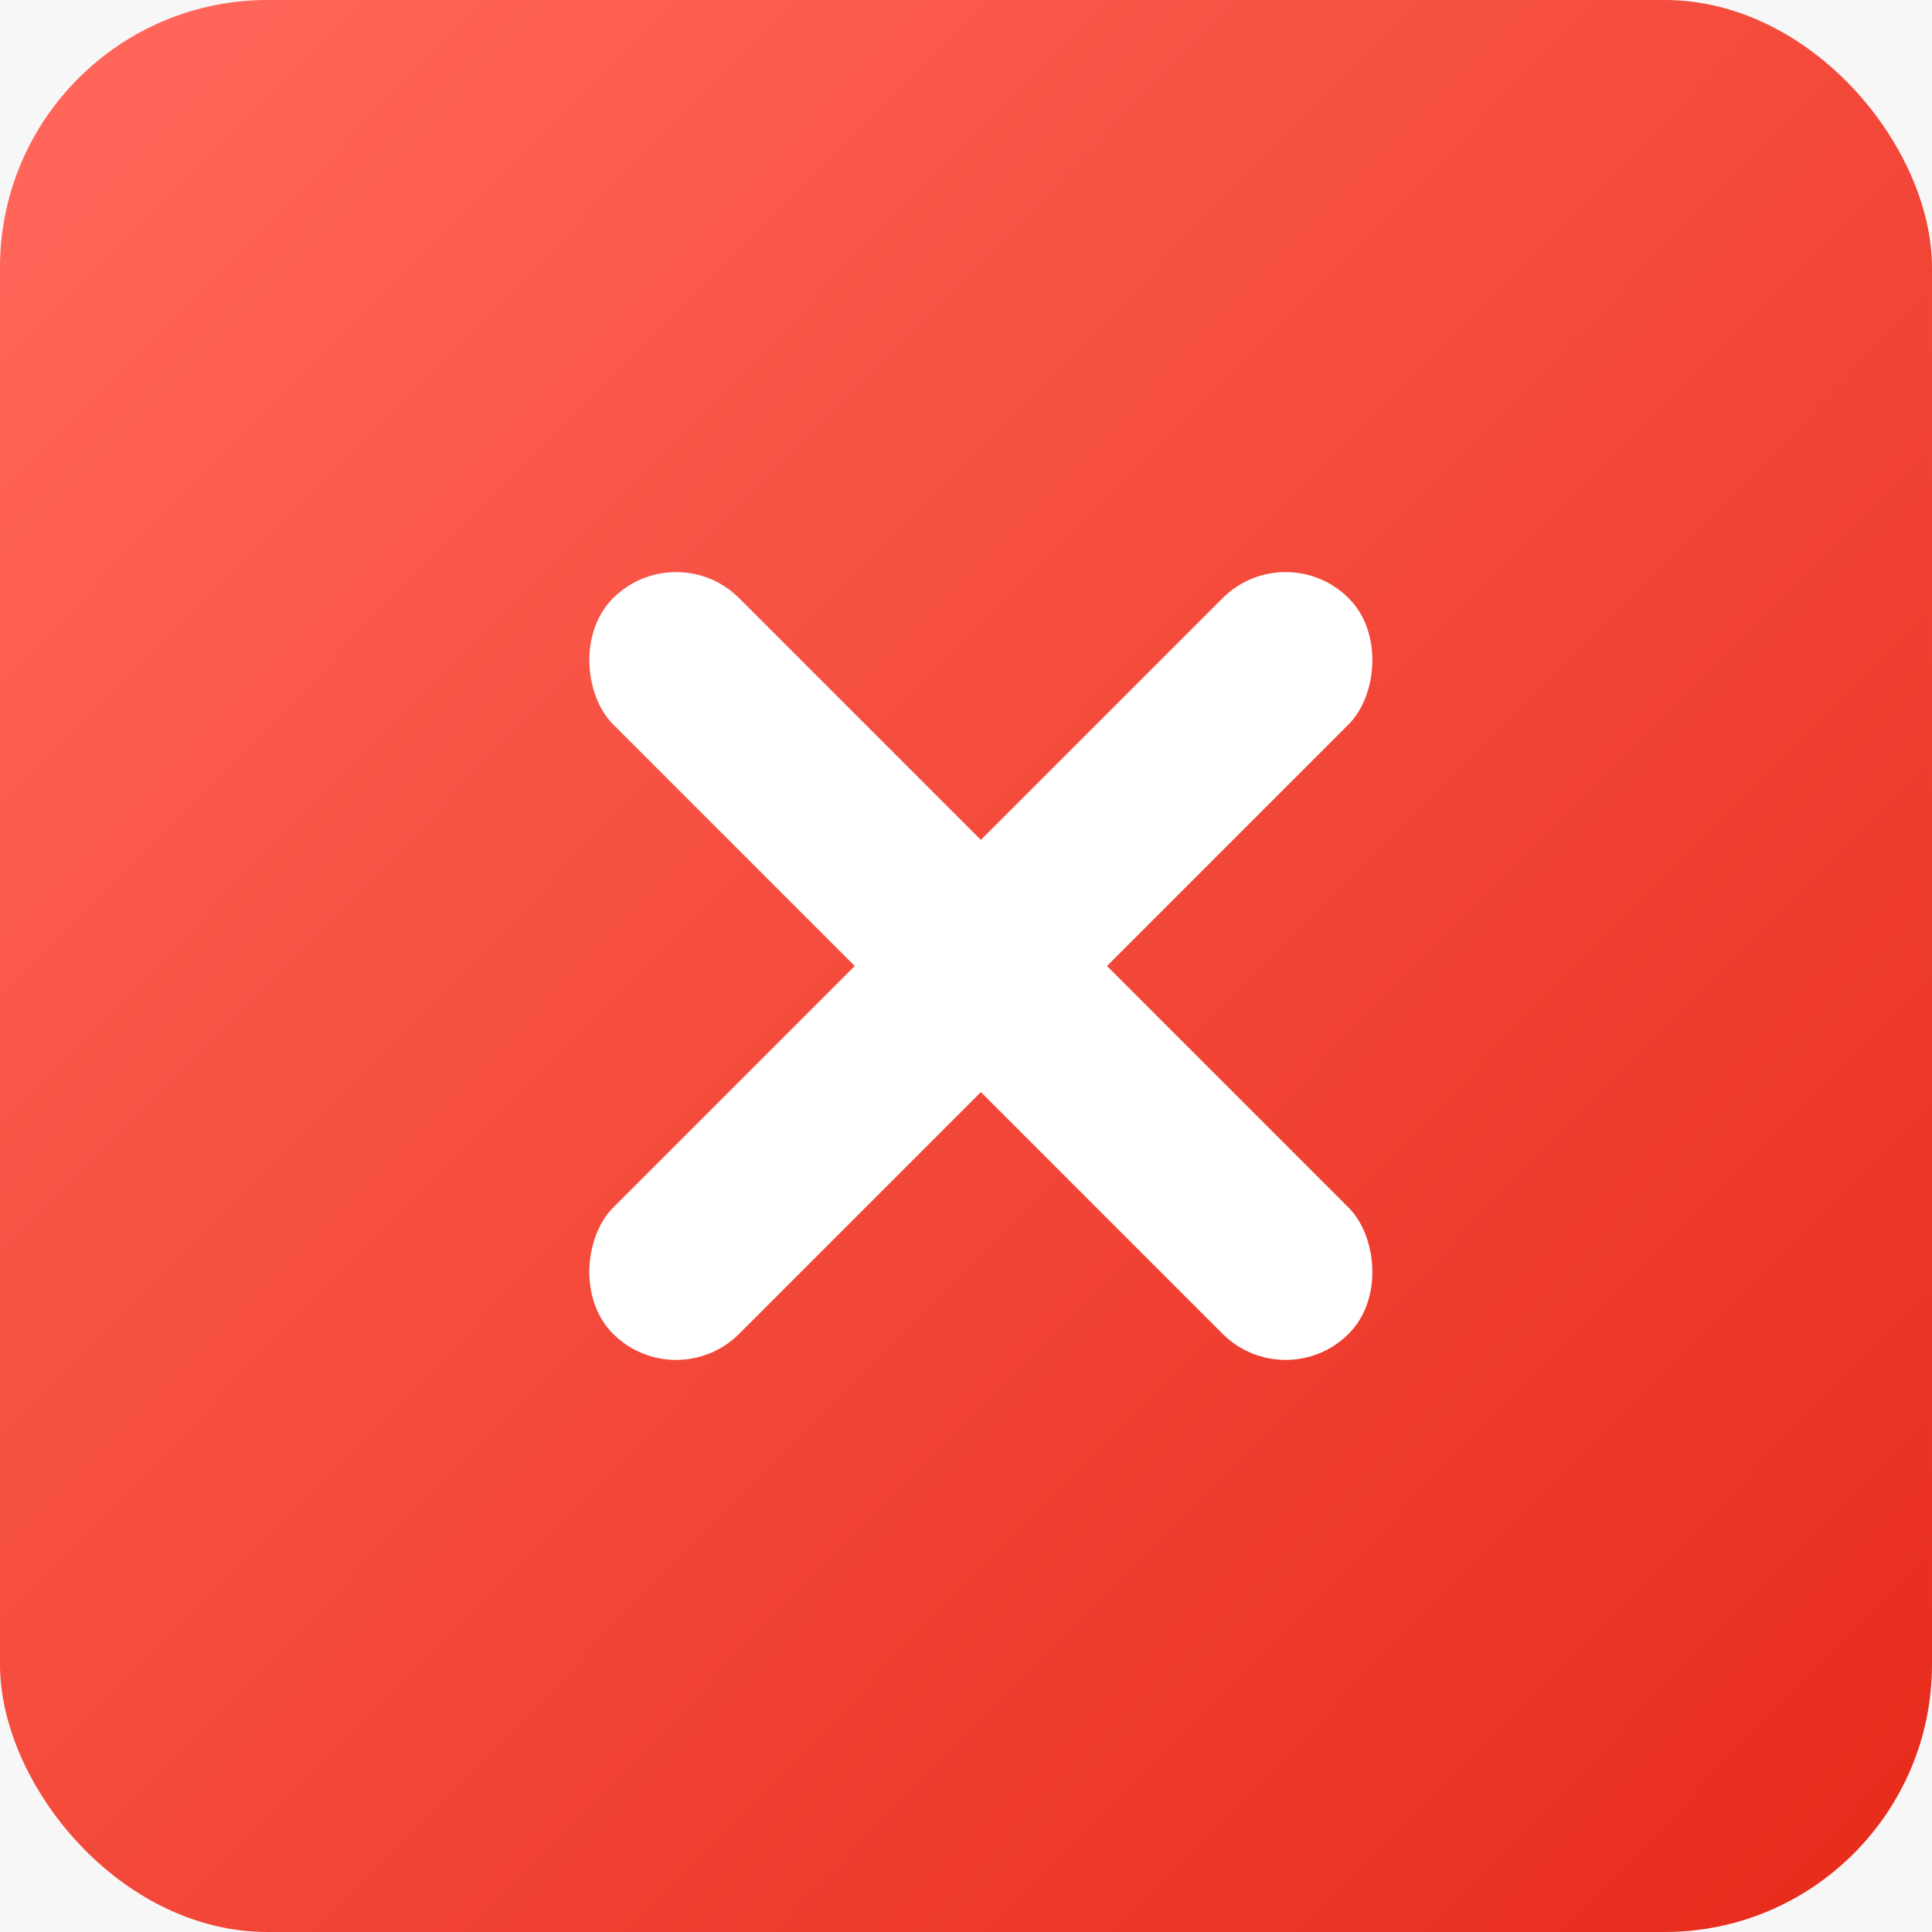 <?xml version="1.0" encoding="UTF-8"?>
<svg width="65px" height="65px" viewBox="0 0 65 65" version="1.1" xmlns="http://www.w3.org/2000/svg" xmlns:xlink="http://www.w3.org/1999/xlink">
    <!-- Generator: Sketch 51 (57462) - http://www.bohemiancoding.com/sketch -->
    <title>Group</title>
    <desc>Created with Sketch.</desc>
    <defs>
        <linearGradient x1="8.468%" y1="0%" x2="100%" y2="90.377%" id="linearGradient-1">
            <stop stop-color="#FF6659" offset="0%"></stop>
            <stop stop-color="#E82D1D" offset="100%"></stop>
        </linearGradient>
    </defs>
    <g id="我的" stroke="none" stroke-width="1" fill="none" fill-rule="evenodd">
        <g id="团长申请-提交失败" transform="translate(-128, -114)">
            <rect fill="#F7F7F7" x="0" y="0" width="320" height="568"></rect>
            <g id="Group" transform="translate(128, 114)">
                <rect id="Rectangle-9" fill="url(#linearGradient-1)" x="0" y="0" width="65" height="65" rx="9"></rect>
                <rect id="Rectangle-3" fill="#FFFFFF" transform="translate(33, 32.5) rotate(45) translate(-33, -32.5) " x="30" y="15" width="6" height="35" rx="3"></rect>
                <rect id="Rectangle-3-Copy" fill="#FFFFFF" transform="translate(33, 32.5) scale(-1, 1) rotate(45) translate(-33, -32.5) " x="30" y="15" width="6" height="35" rx="3"></rect>
            </g>
        </g>
    </g>
</svg>
